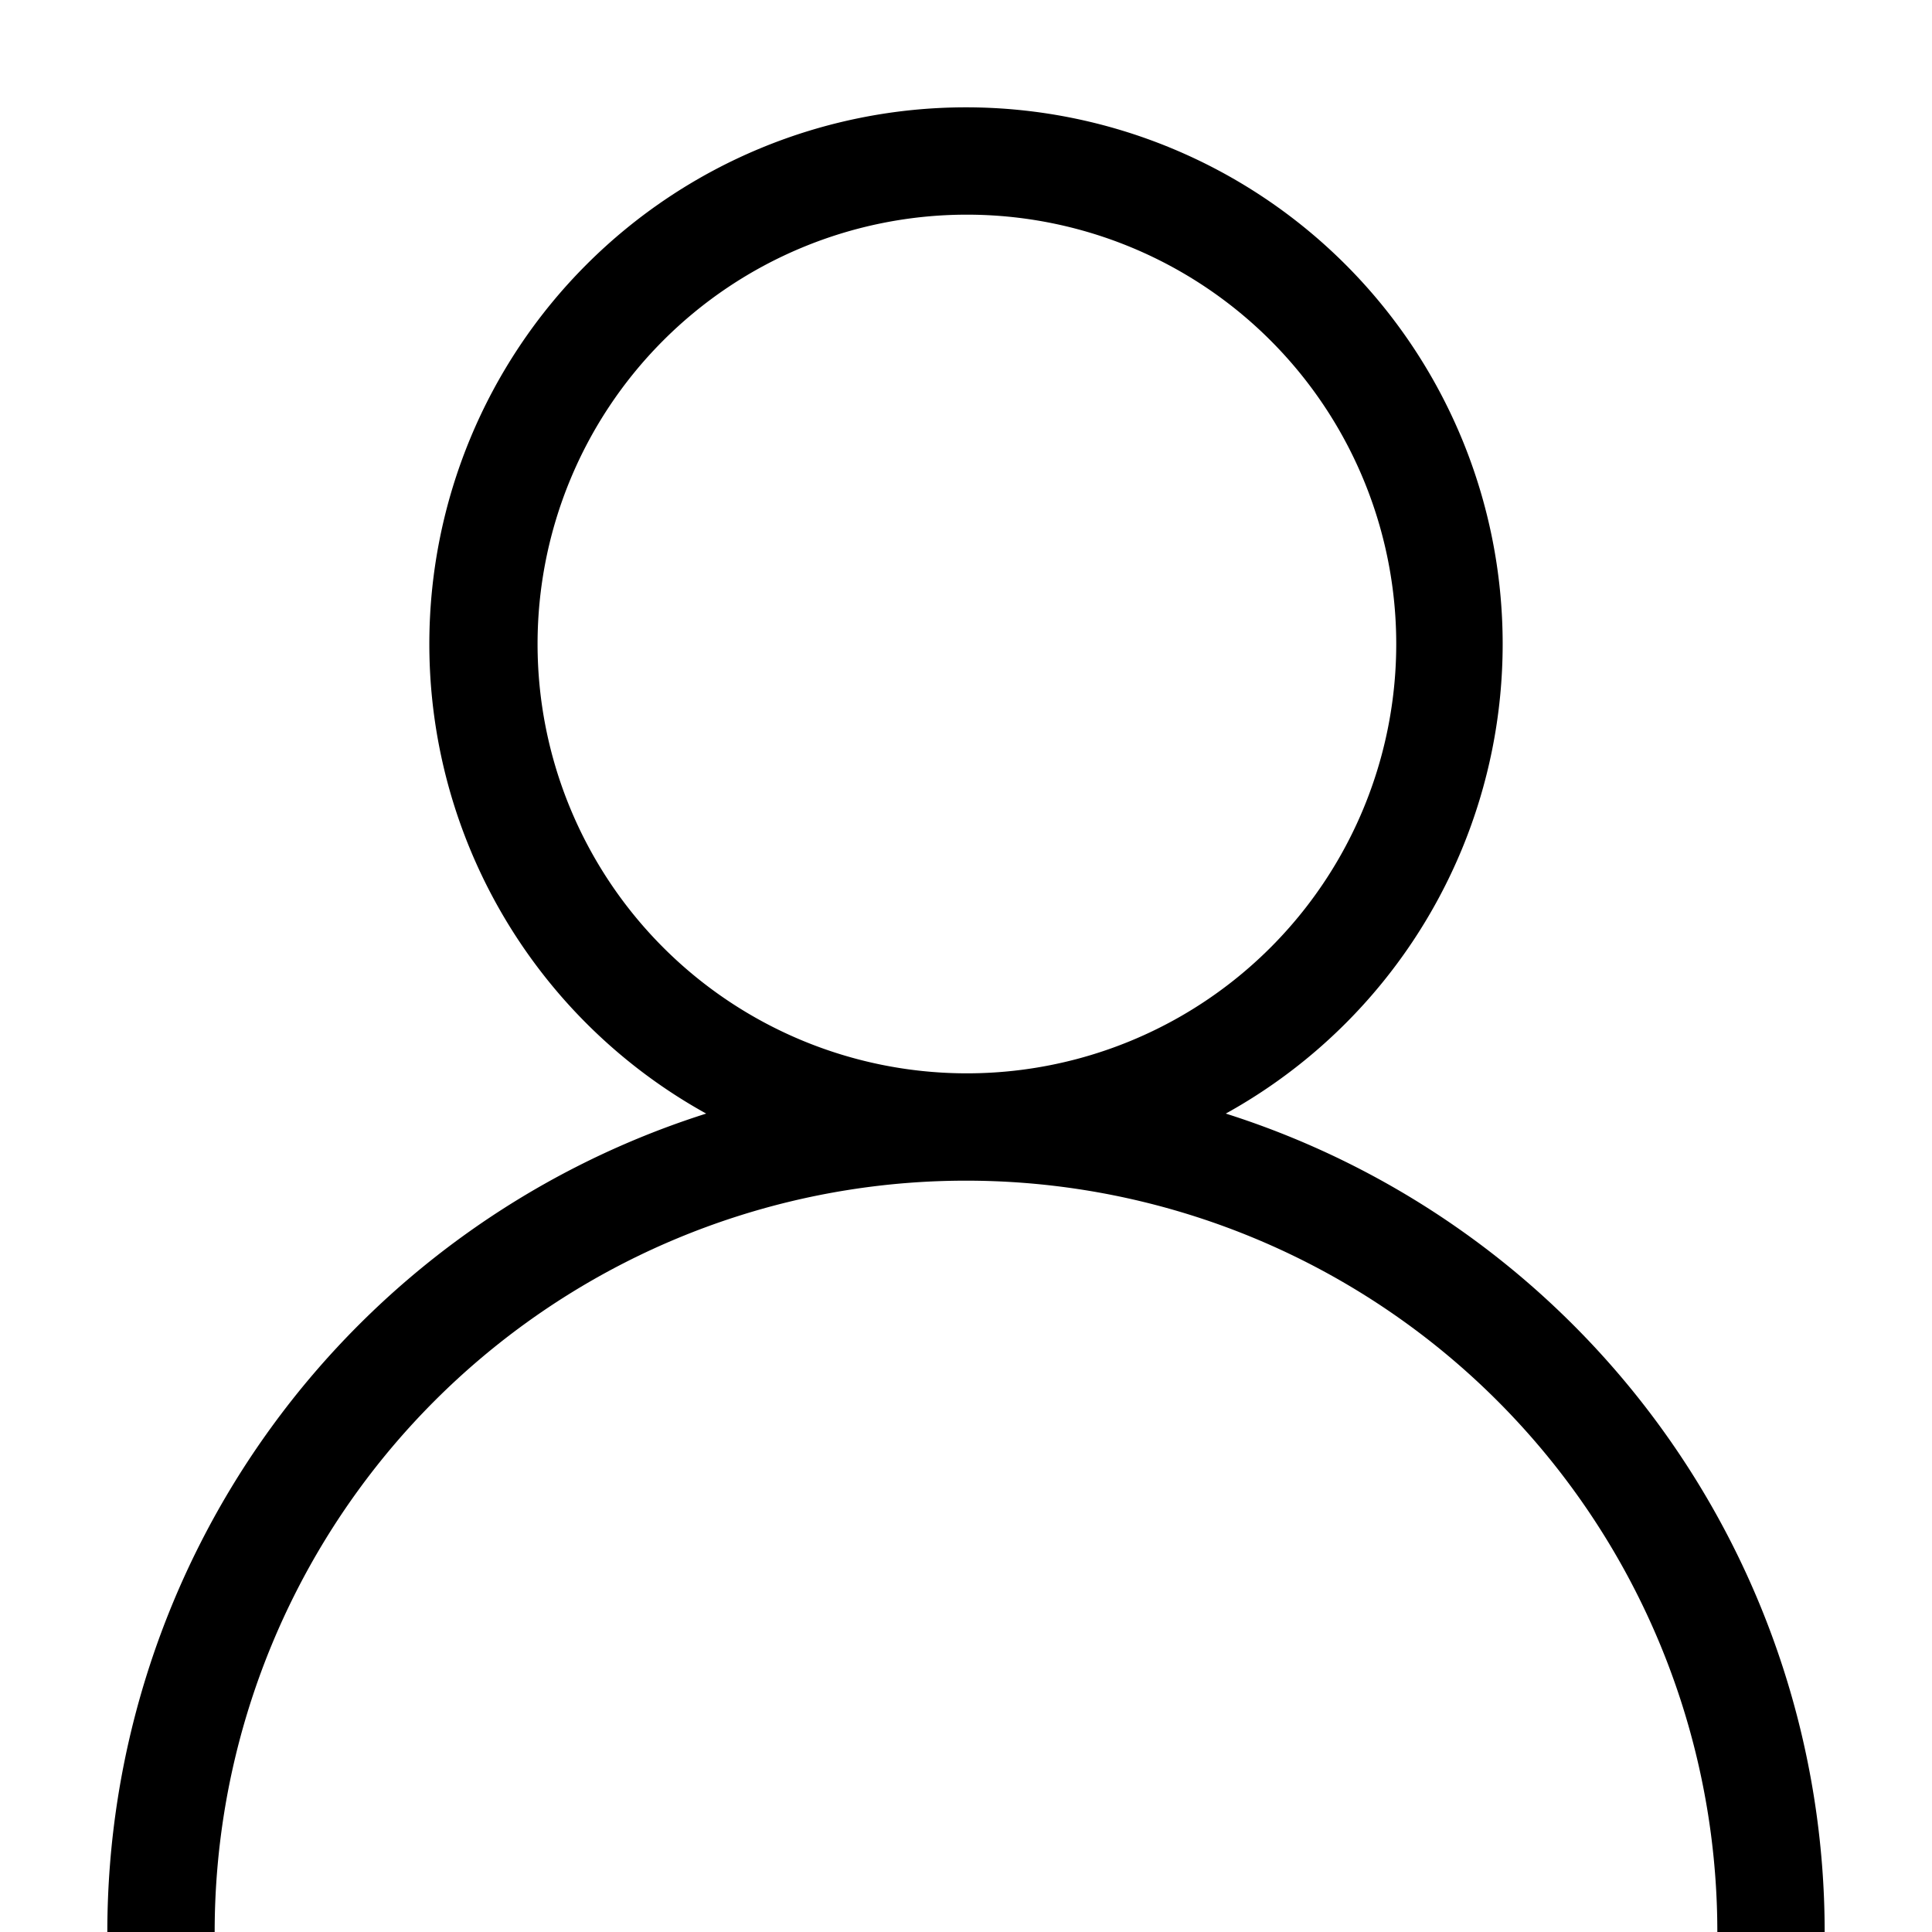 <?xml version="1.0" standalone="no"?><!DOCTYPE svg PUBLIC "-//W3C//DTD SVG 1.1//EN" "http://www.w3.org/Graphics/SVG/1.1/DTD/svg11.dtd"><svg t="1571282195257" class="icon" viewBox="0 0 1024 1024" version="1.1" xmlns="http://www.w3.org/2000/svg" p-id="3979" xmlns:xlink="http://www.w3.org/1999/xlink" width="64" height="64"><defs><style type="text/css"></style></defs><path d="M512 568.889a227.556 227.556 0 1 0 0-455.111 227.556 227.556 0 0 0 0 455.111z m0 56.889A284.444 284.444 0 1 1 512 56.889a284.444 284.444 0 0 1 0 568.889z m-455.111 398.222a455.111 455.111 0 1 1 910.222 0h-56.889a398.222 398.222 0 0 0-796.444 0H56.889z m56.889 0H56.889a455.111 455.111 0 1 1 910.222 0h-56.889a398.222 398.222 0 0 0-796.444 0z" p-id="3980"></path></svg>